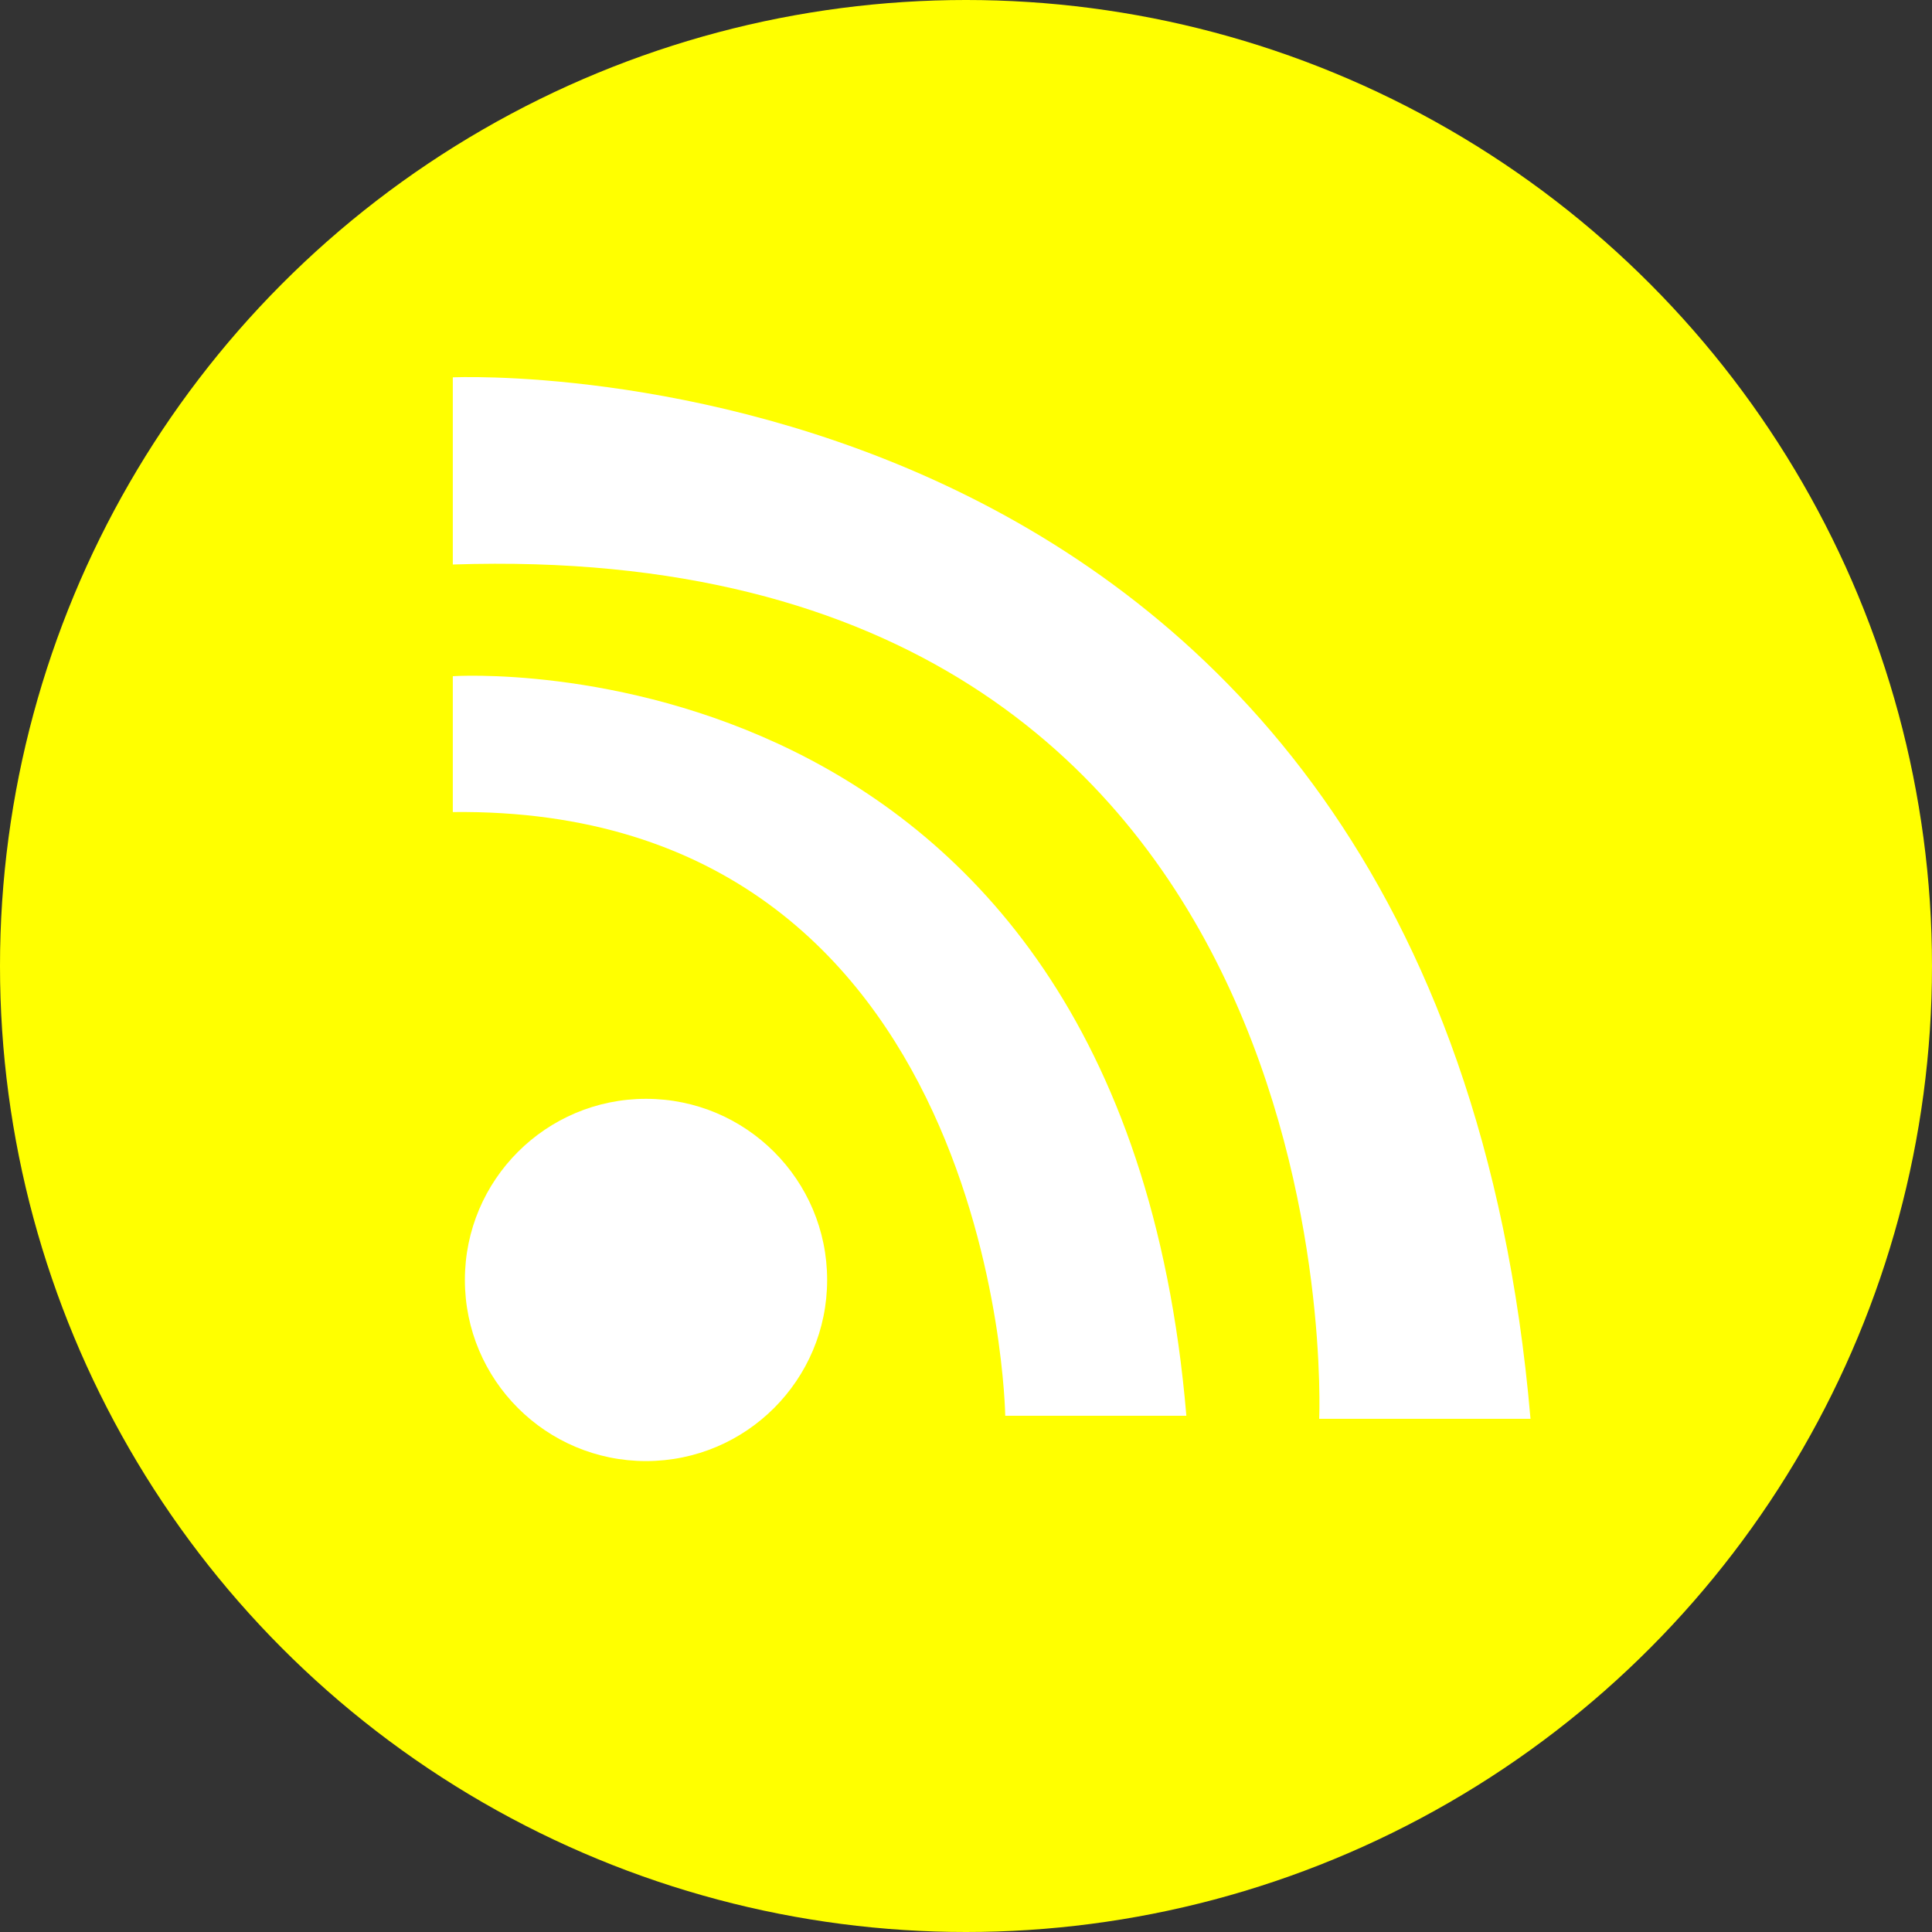 <svg version="1.1" xmlns="http://www.w3.org/2000/svg" xmlns:xlink="http://www.w3.org/1999/xlink" x="0px" y="0px" width="64px" height="64px" viewBox="0 0 64 64">
	<rect x="0" y="0" width="64" height="64" fill="#333333" stroke="none"/>
	<g id="RSS">
		<circle fill="yellow" cx="32" cy="32" r="32"/>
		<path fill="#FFFFFF" d="M15,12.5c0,0,32.6-1.5,35.7,34.5c2.2,0-7,0-7,0S45,17.7,15,18.7C15,16.7,15,12.5,15,12.5z"/>
		<circle fill="#FFFFFF" cx="21.4" cy="42.4" r="6"/>
		<path fill="#FFFFFF" d="M15,22.4c0,0,22.1-1.5,24.3,24.5c1.5,0-6,0-6,0S33,26.7,15,26.9C15,25.4,15,22.4,15,22.4z"/>
	</g>
</svg>
